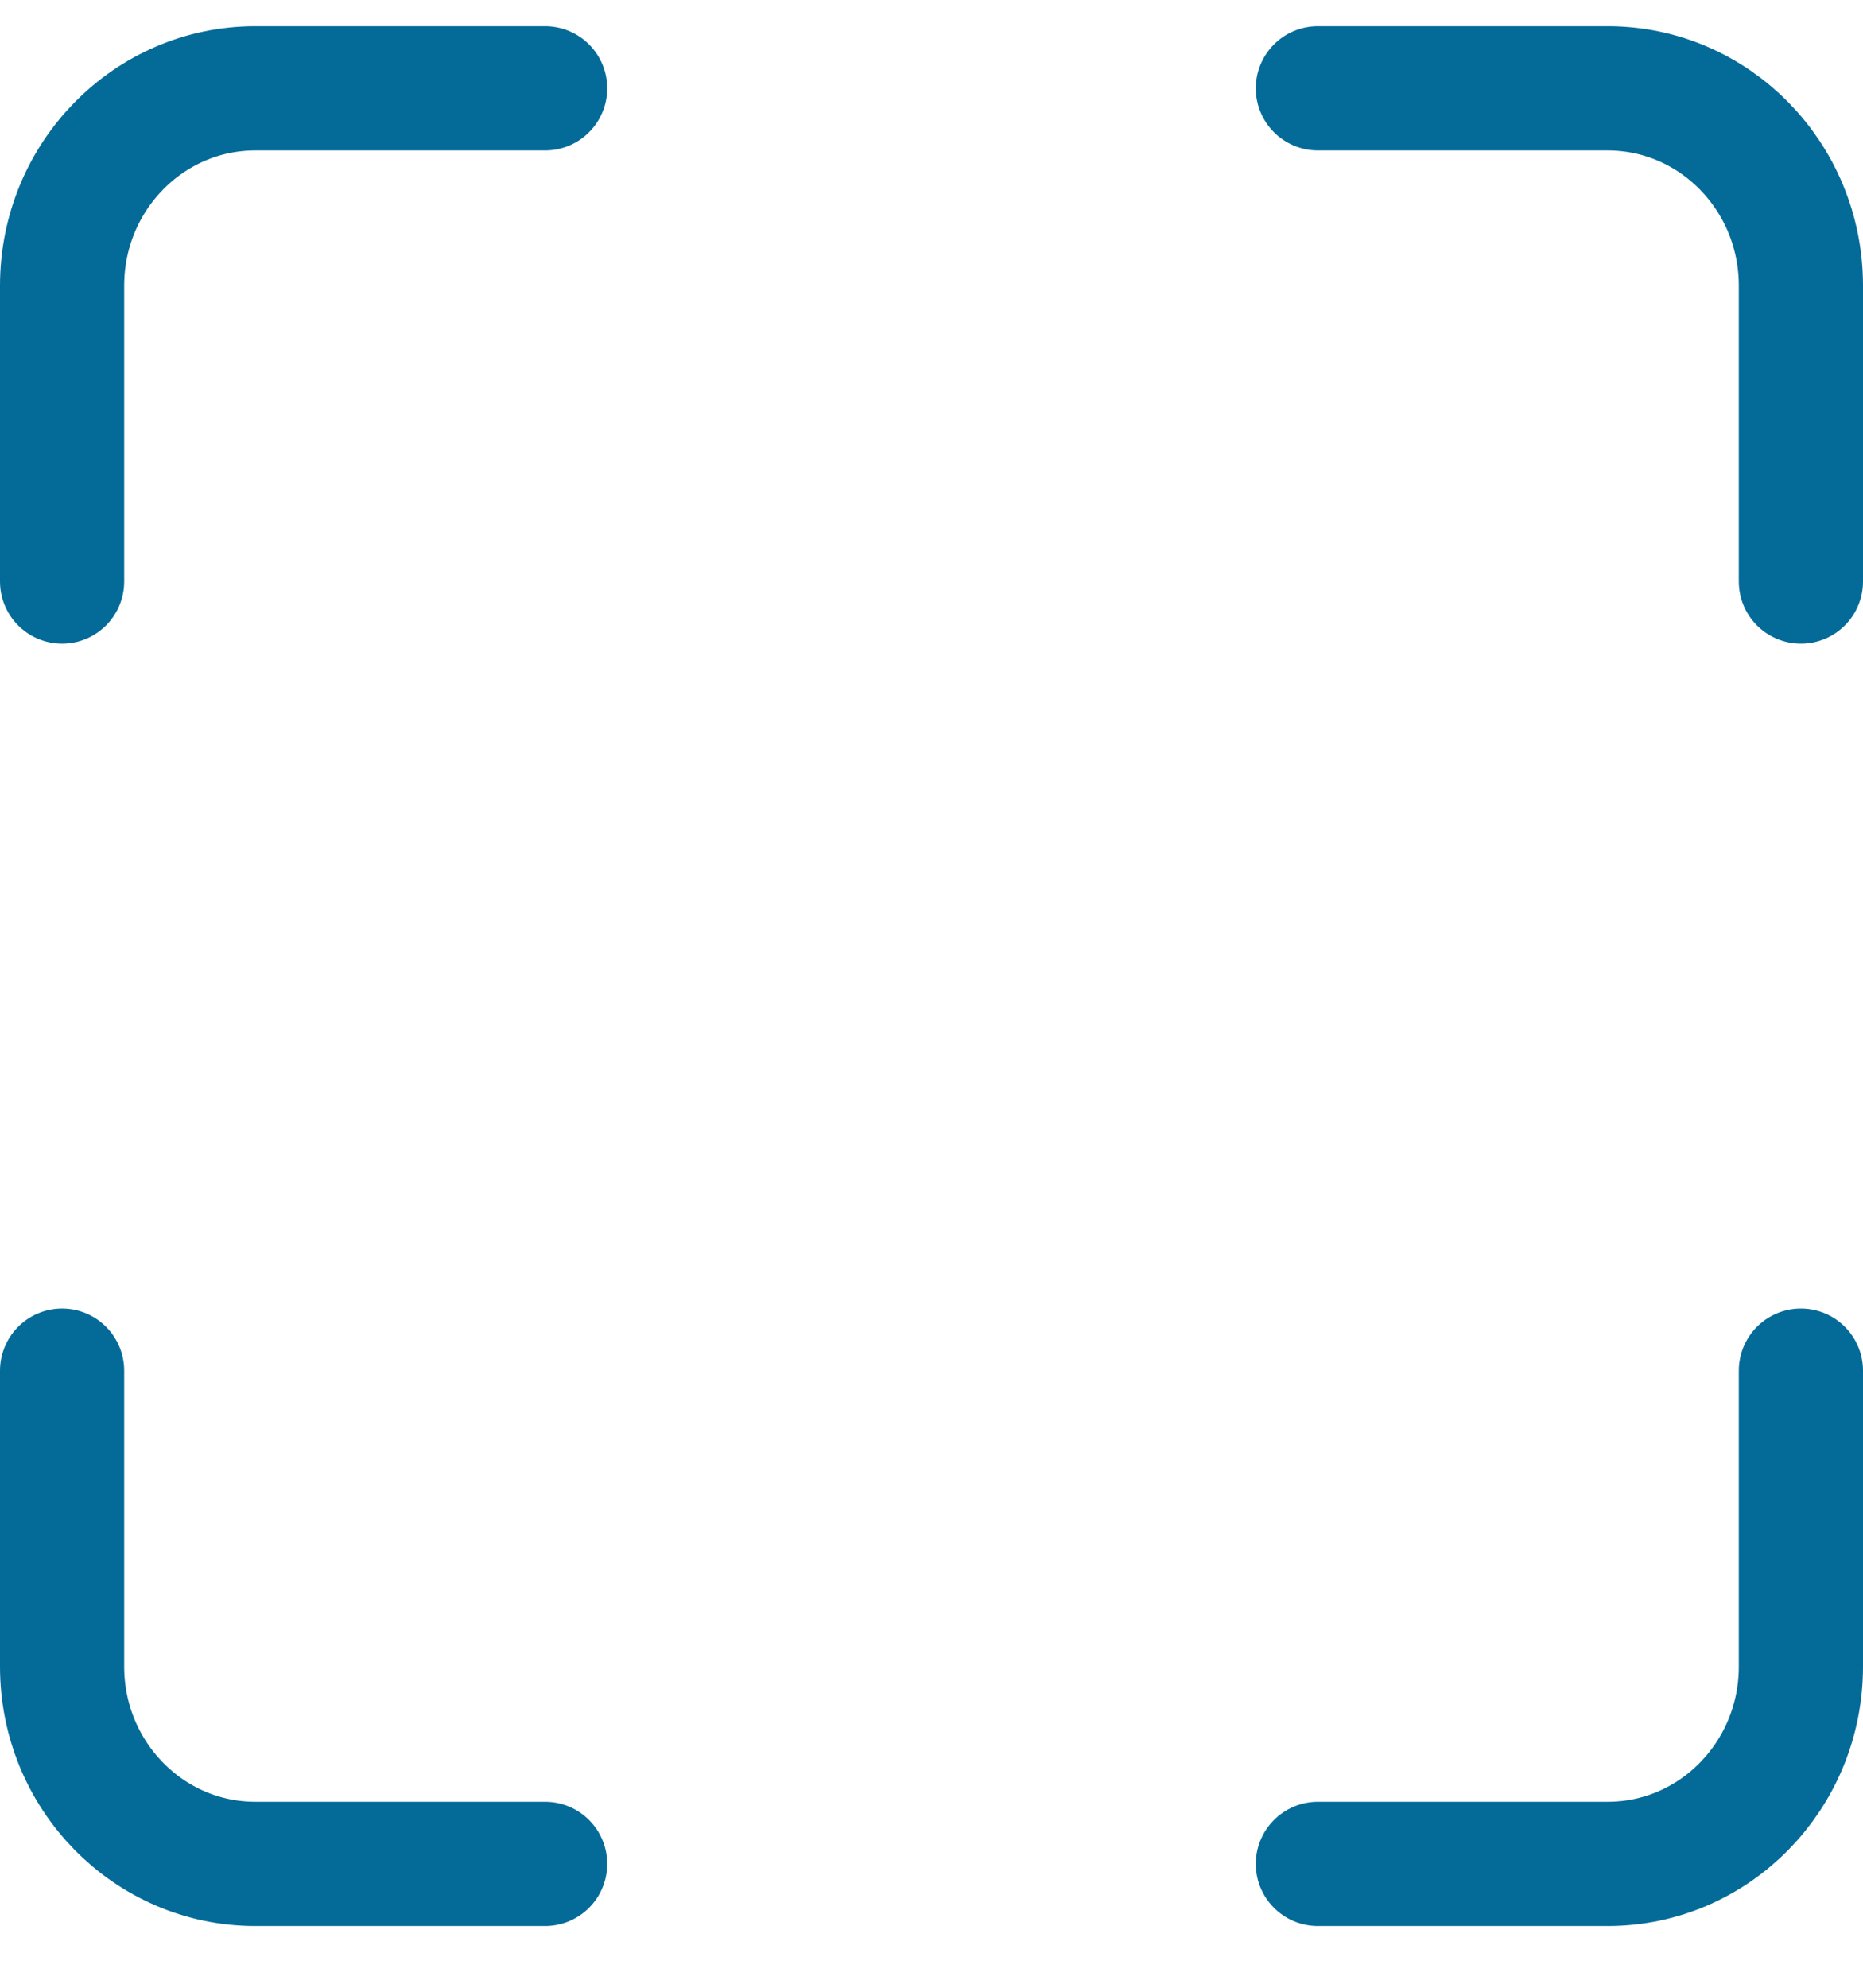 <?xml version="1.0" encoding="UTF-8"?>
<svg width="30px" height="32px" viewBox="0 0 30 32" version="1.1" xmlns="http://www.w3.org/2000/svg" xmlns:xlink="http://www.w3.org/1999/xlink">
    <!-- Generator: Sketch 57.1 (83088) - https://sketch.com -->
    <title>svg/medium/icon / maximize</title>
    <desc>Created with Sketch.</desc>
    <g id="**-Sticker-Sheets" stroke="none" stroke-width="1" fill="none" fill-rule="evenodd" stroke-linecap="round" stroke-linejoin="round">
        <g id="sticker-sheet--all--page-4" transform="translate(-570, -1047)" stroke="#046B99" stroke-width="2">
            <g id="icon-preview-row-copy-157" transform="translate(0, 1020)">
                <g id="Icon-Row">
                    <g id="icon-/-maximize" transform="translate(561, 18.214)">
                        <path d="M17.778,10.208 L13.111,10.208 C11.393,10.208 10,11.63 10,13.384 L10,18.148 M38,18.148 L38,13.384 C38,11.63 36.607,10.208 34.889,10.208 L30.222,10.208 M30.222,38.792 L34.889,38.792 C36.607,38.792 38,37.37 38,35.616 L38,30.852 M10,30.852 L10,35.616 C10,37.37 11.393,38.792 13.111,38.792 L17.778,38.792" id="Shape"></path>
                    </g>
                </g>
            </g>
        </g>
    </g>
</svg>
